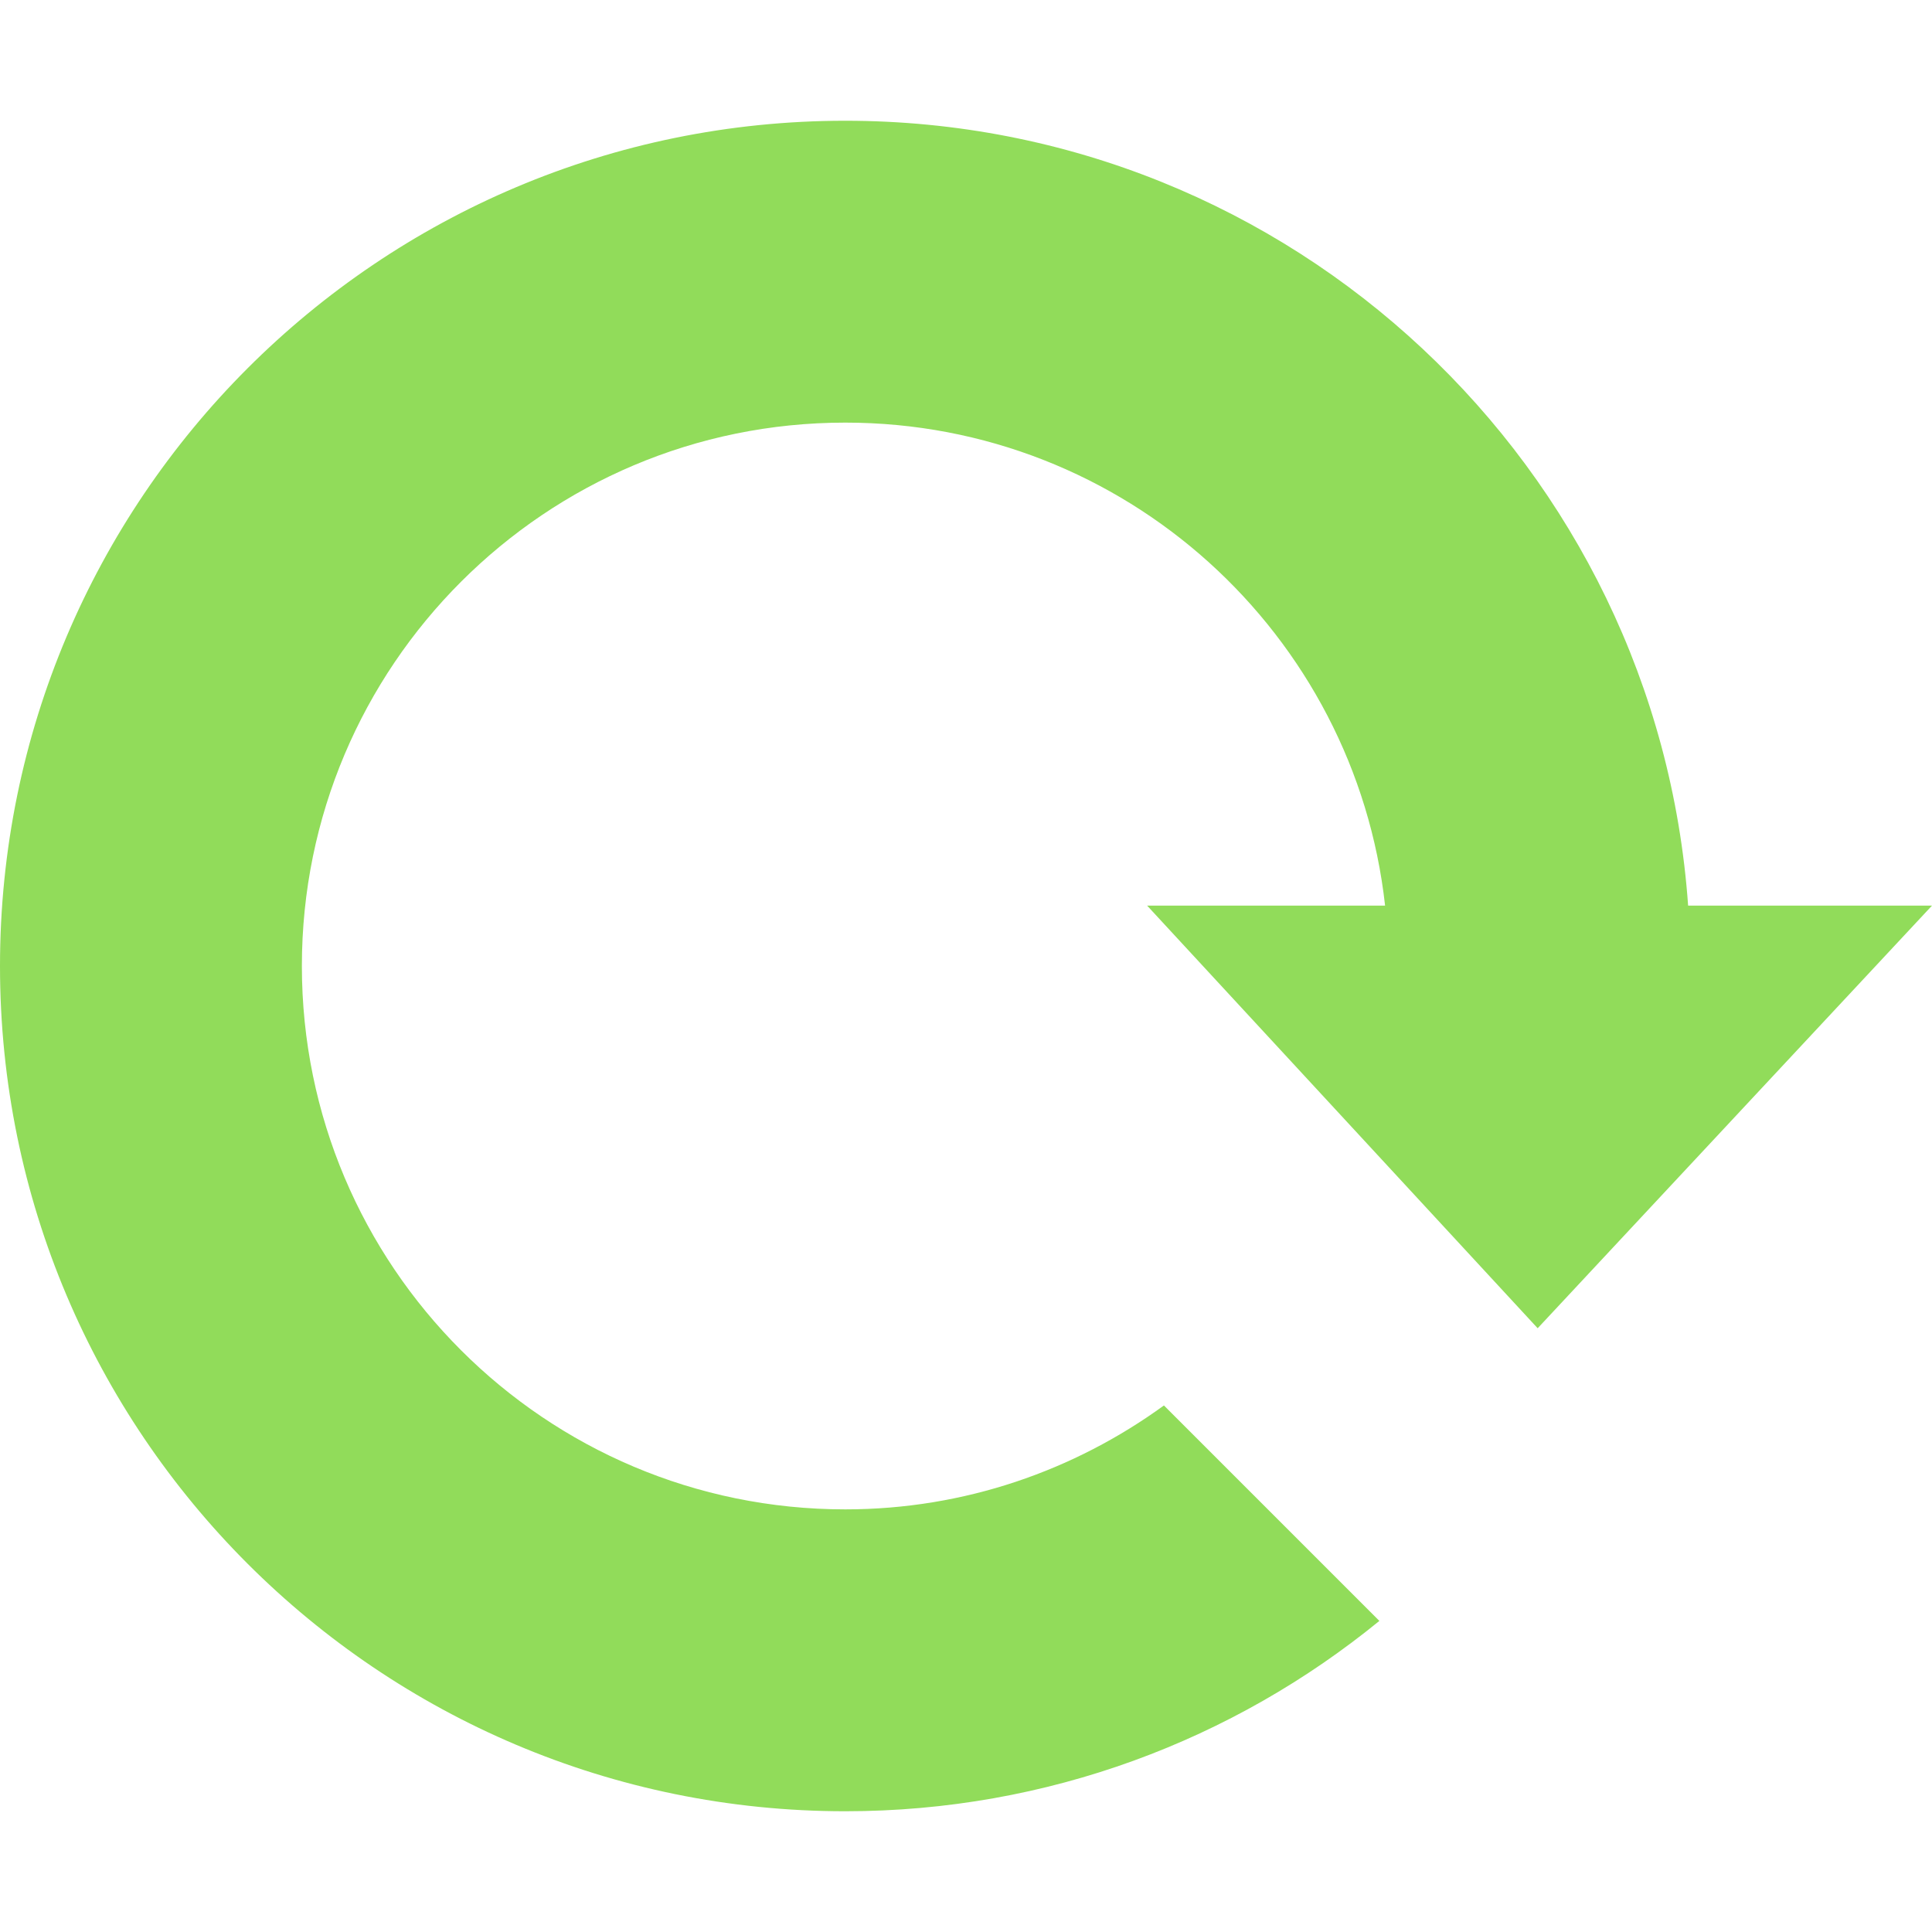 <?xml version="1.0" encoding="iso-8859-1"?>
<!-- Generator: Adobe Illustrator 18.1.1, SVG Export Plug-In . SVG Version: 6.00 Build 0)  -->
<svg xmlns="http://www.w3.org/2000/svg" xmlns:xlink="http://www.w3.org/1999/xlink" version="1.1" id="Capa_1" x="0px" y="0px" viewBox="0 0 286.375 286.375" style="enable-background:new 0 0 286.375 286.375;" xml:space="preserve" width="512px" height="512px">
<g id="Repeat_playlist">
	<path style="fill-rule:evenodd;clip-rule:evenodd;" d="M227.925,196.882l58.45-62.644h-36.15   c-4.593-65.016-58.749-116.34-124.936-116.34C56.09,17.898,0,73.989,0,143.188c0,69.198,56.09,125.289,125.289,125.289   c30.038,0,57.592-10.592,79.171-28.215l-31.934-31.935c-13.275,9.643-29.565,15.403-47.237,15.403   c-44.484,0-80.543-36.059-80.543-80.543c0-44.484,36.059-80.544,80.543-80.544c41.455,0,75.562,31.327,80.018,71.594h-35.272   L227.925,196.882z" fill="#91DC5A"/>
</g>
<g>
</g>
<g>
</g>
<g>
</g>
<g>
</g>
<g>
</g>
<g>
</g>
<g>
</g>
<g>
</g>
<g>
</g>
<g>
</g>
<g>
</g>
<g>
</g>
<g>
</g>
<g>
</g>
<g>
</g>
</svg>

